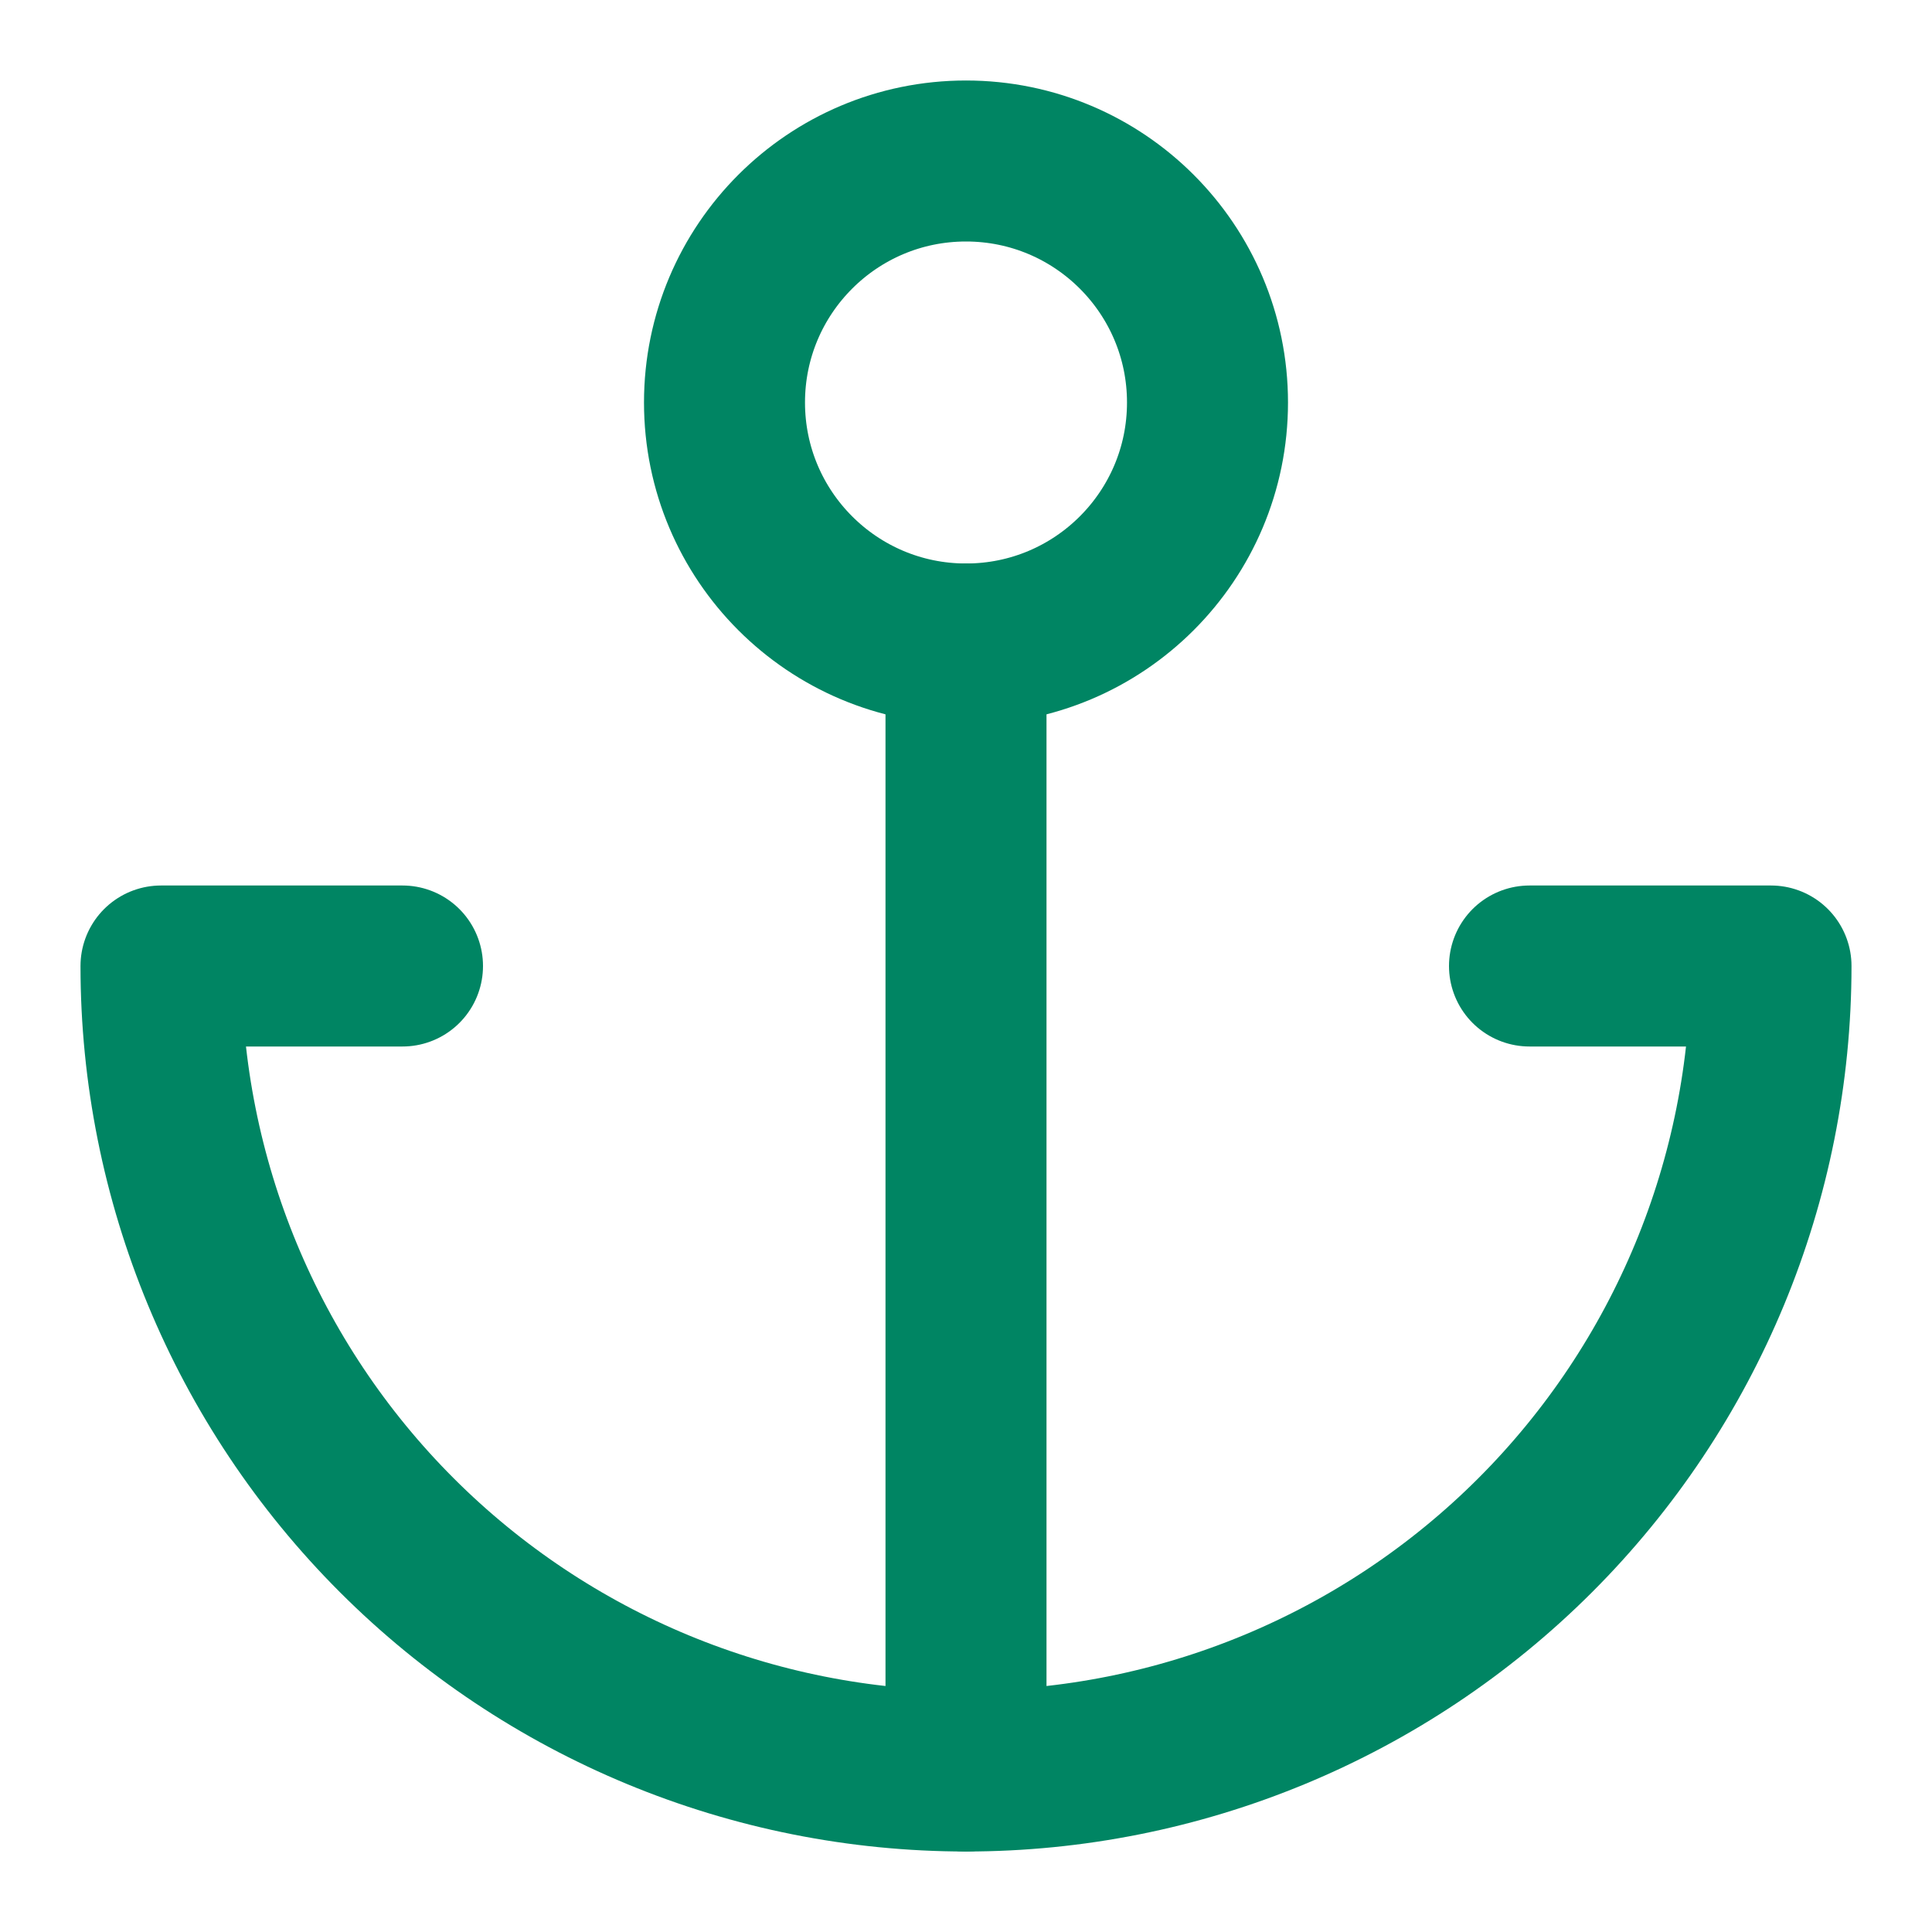 <svg width="24" height="24" viewBox="0 0 24 24" fill="none" xmlns="http://www.w3.org/2000/svg">
<path d="M12 8C13.657 8 15 6.657 15 5C15 3.343 13.657 2 12 2C10.343 2 9 3.343 9 5C9 6.657 10.343 8 12 8Z" stroke="#008563" stroke-width="2" stroke-linecap="round" stroke-linejoin="round"/>
<path d="M12 22V8" stroke="#008563" stroke-width="2" stroke-linecap="round" stroke-linejoin="round"/>
<path d="M5 12H2C2 14.652 3.054 17.196 4.929 19.071C6.804 20.946 9.348 22 12 22C14.652 22 17.196 20.946 19.071 19.071C20.946 17.196 22 14.652 22 12H19" stroke="#008563" stroke-width="2" stroke-linecap="round" stroke-linejoin="round"/>
</svg>
